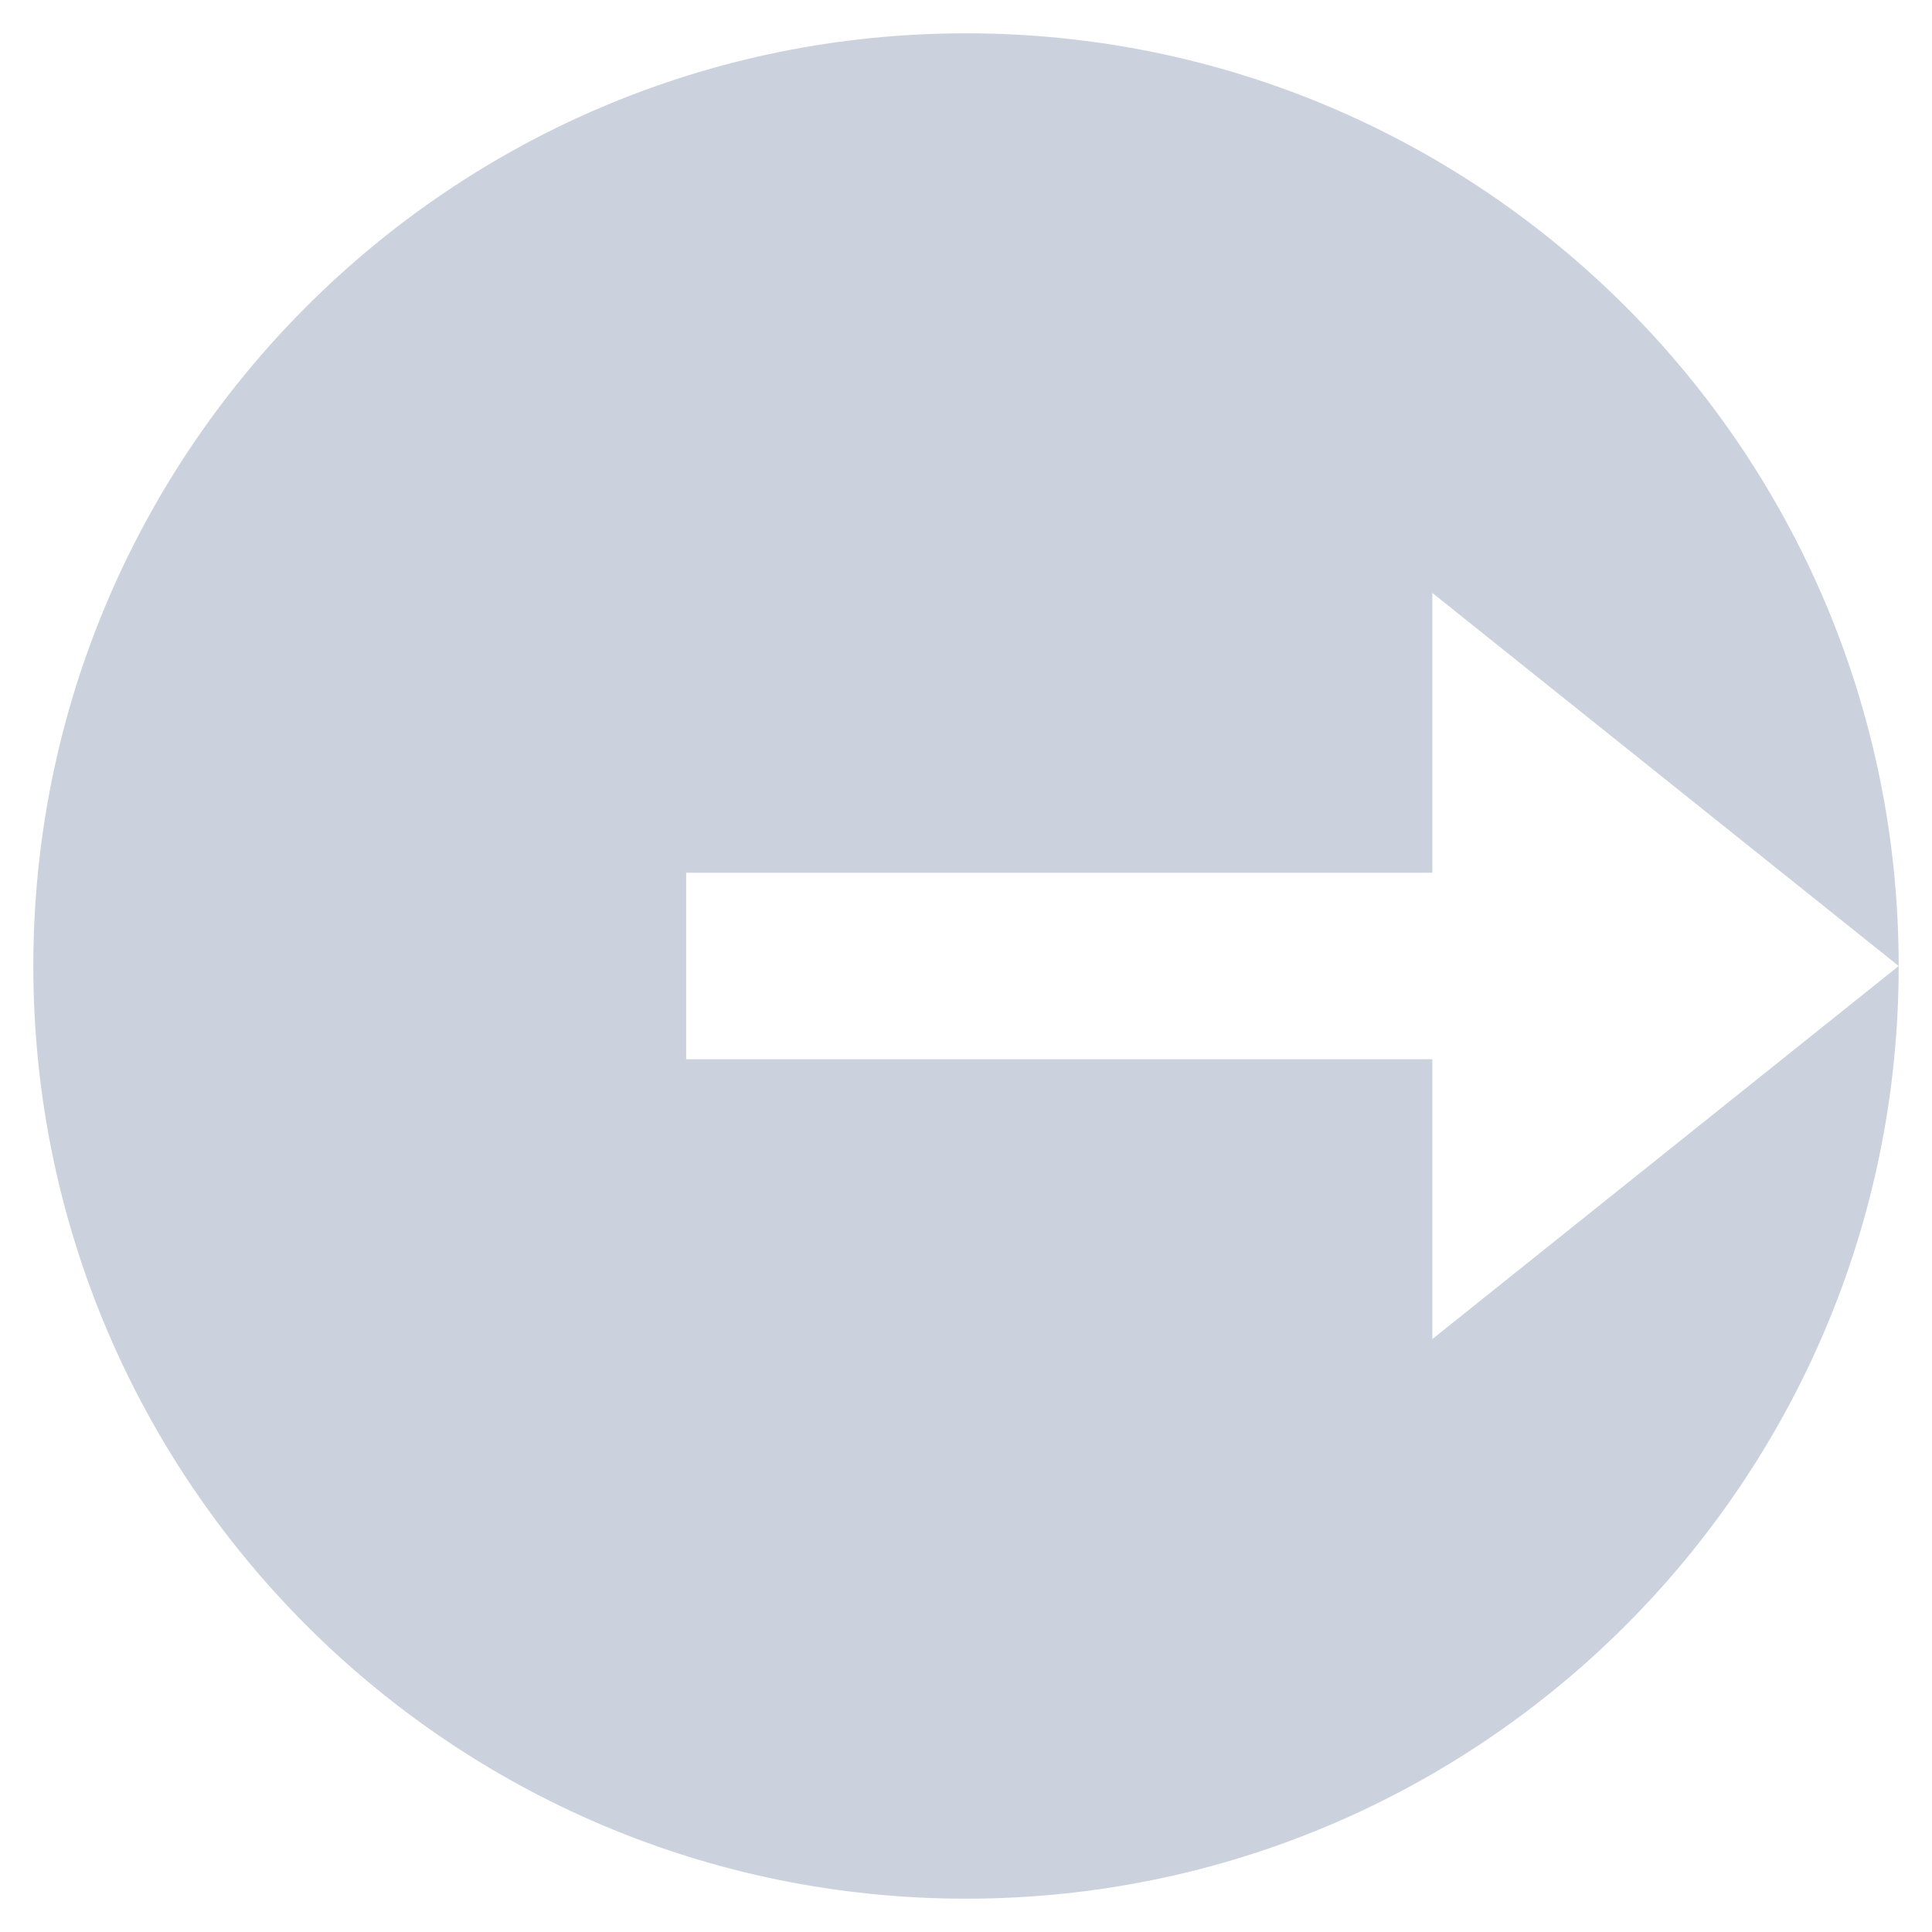 <svg width="15" height="15" viewBox="0 0 29 28" fill="none" xmlns="http://www.w3.org/2000/svg">
<path id="Vector" d="M14.5 28C6.768 28 0.5 21.732 0.5 14C0.5 6.268 6.768 0 14.5 0C22.232 0 28.5 6.268 28.5 14C28.5 21.732 22.232 28 14.5 28ZM21.5 19.6L28.5 14L21.5 8.4V12.6H10.3V15.4H21.5V19.6Z" fill="#CCD2DD"/>
</svg>
